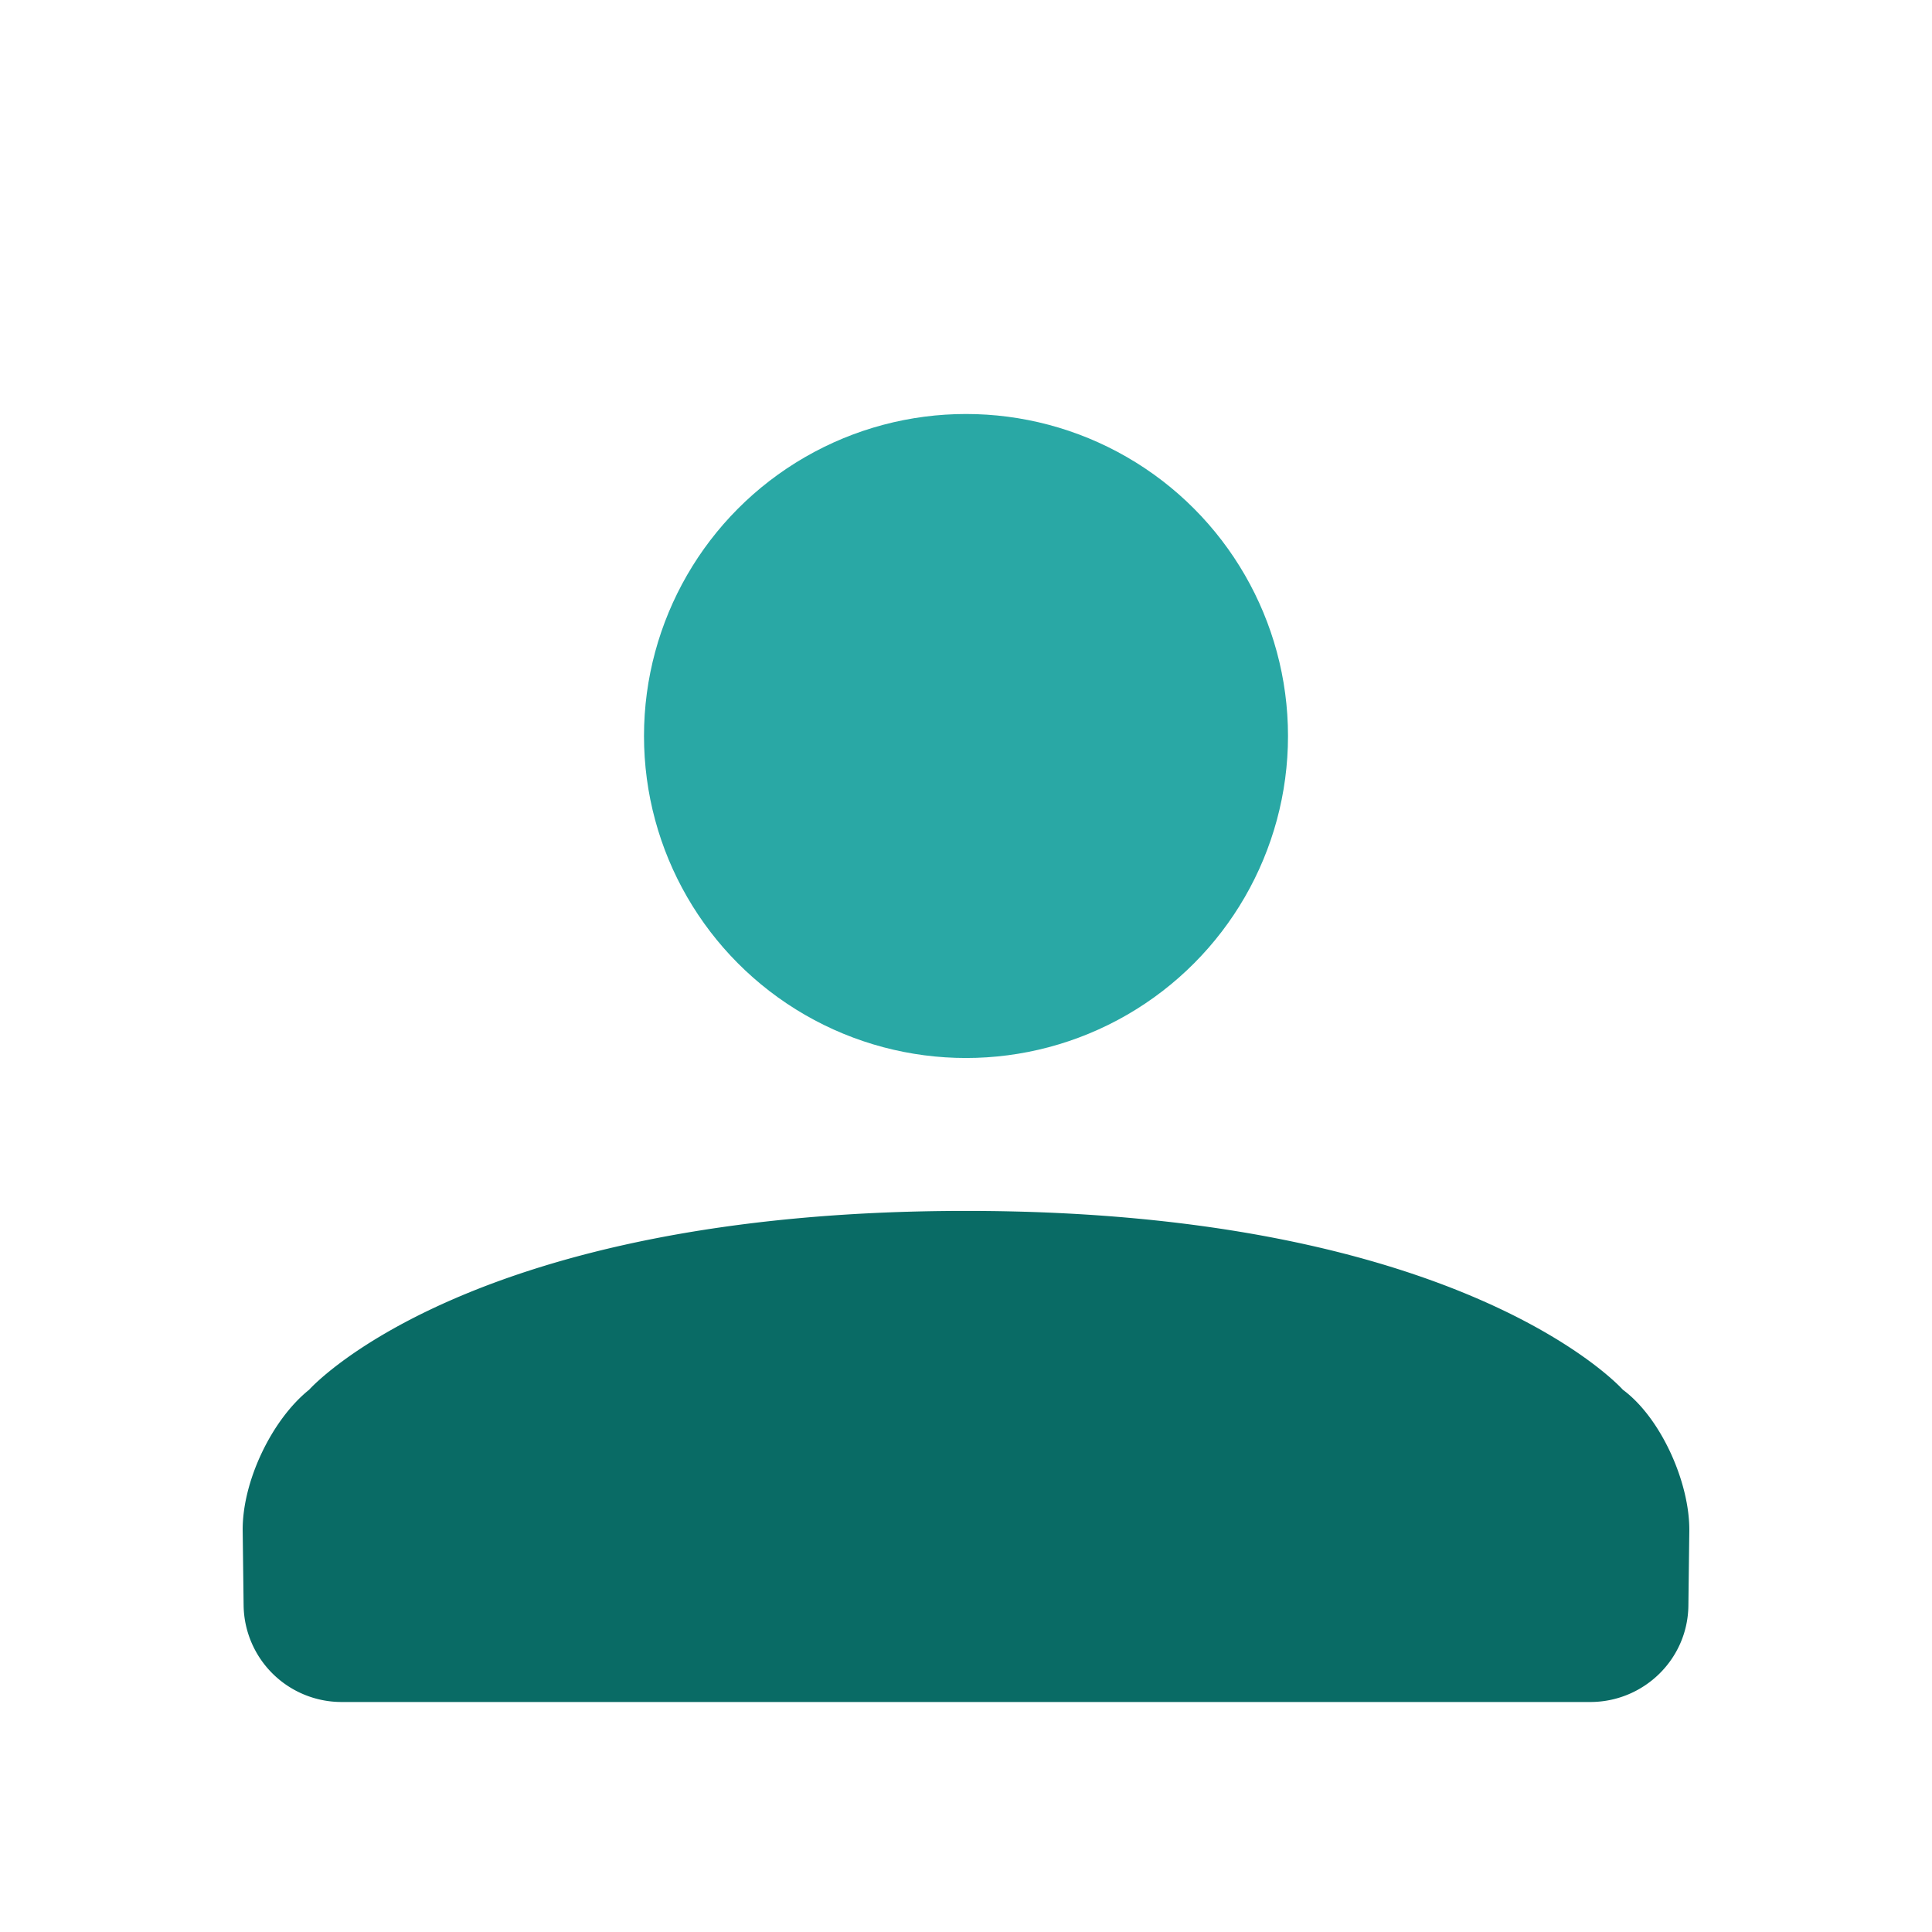<svg width="21" height="21" viewBox="0 0 21 21" xmlns="http://www.w3.org/2000/svg">
    <g transform="translate(2.625 4.5)" fill="none" fill-rule="evenodd">
        <circle fill="#29A8A5" cx="7.875" cy="3.5" r="3.5"/>
        <path d="M7.875 8.662c-5.42 0-7.14 1.944-7.14 1.944-.406.325-.73 1.001-.722 1.538l.01.81A1.065 1.065 0 0 0 1.09 14h13.57c.581 0 1.059-.463 1.067-1.045l.01-.811c.007-.525-.307-1.231-.722-1.538 0 0-1.72-1.944-7.14-1.944z" fill="#096B65"/>
    </g>
</svg>
